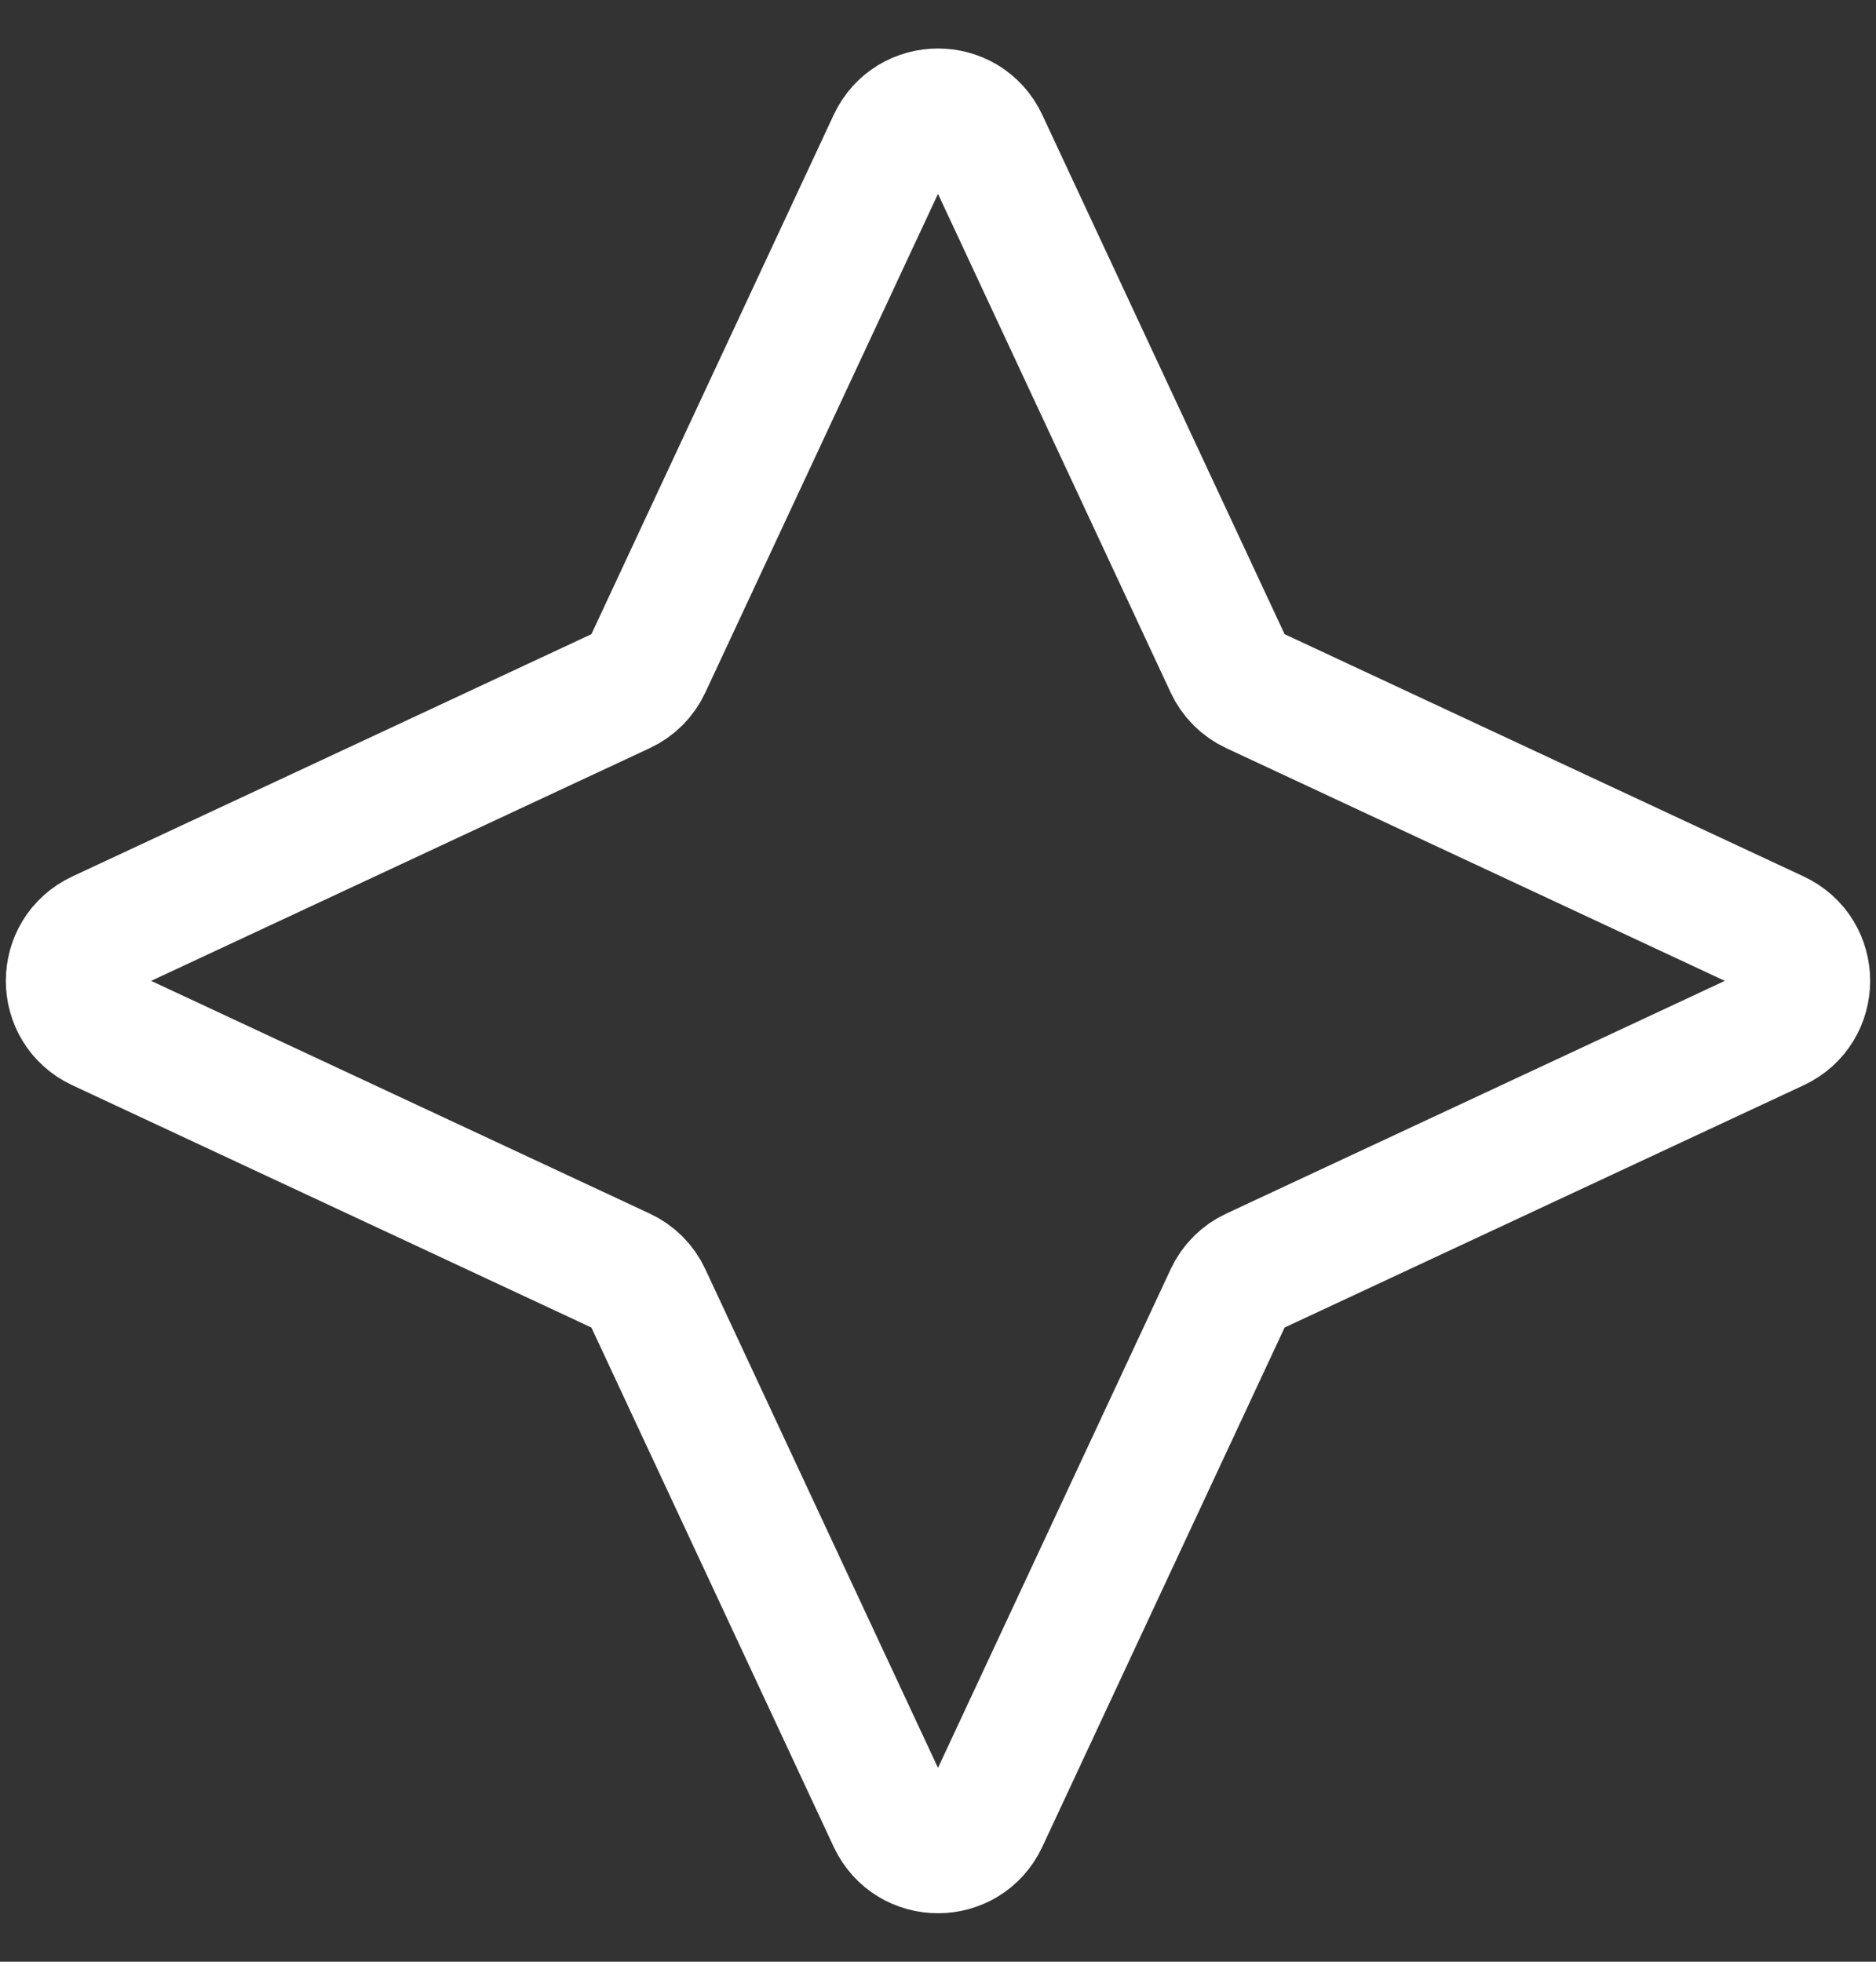 <svg width="22" height="23" viewBox="0 0 22 23" fill="none" xmlns="http://www.w3.org/2000/svg">
<rect x="0" y="0" width="22" height="23" fill="#333333" stroke="none"/>
<path d="M10.456 1.665C10.672 1.203 11.328 1.203 11.544 1.665L14.408 7.802C14.467 7.93 14.57 8.033 14.698 8.092L20.835 10.956C21.297 11.172 21.297 11.828 20.835 12.044L14.698 14.908C14.57 14.967 14.467 15.07 14.408 15.198L11.544 21.335C11.328 21.797 10.672 21.797 10.456 21.335L7.592 15.198C7.533 15.07 7.43 14.967 7.302 14.908L1.165 12.044C0.703 11.828 0.703 11.172 1.165 10.956L7.302 8.092C7.43 8.033 7.533 7.93 7.592 7.802L10.456 1.665Z" stroke="white" stroke-width="1.5" stroke-linecap="round" stroke-linejoin="round"/>
</svg>
